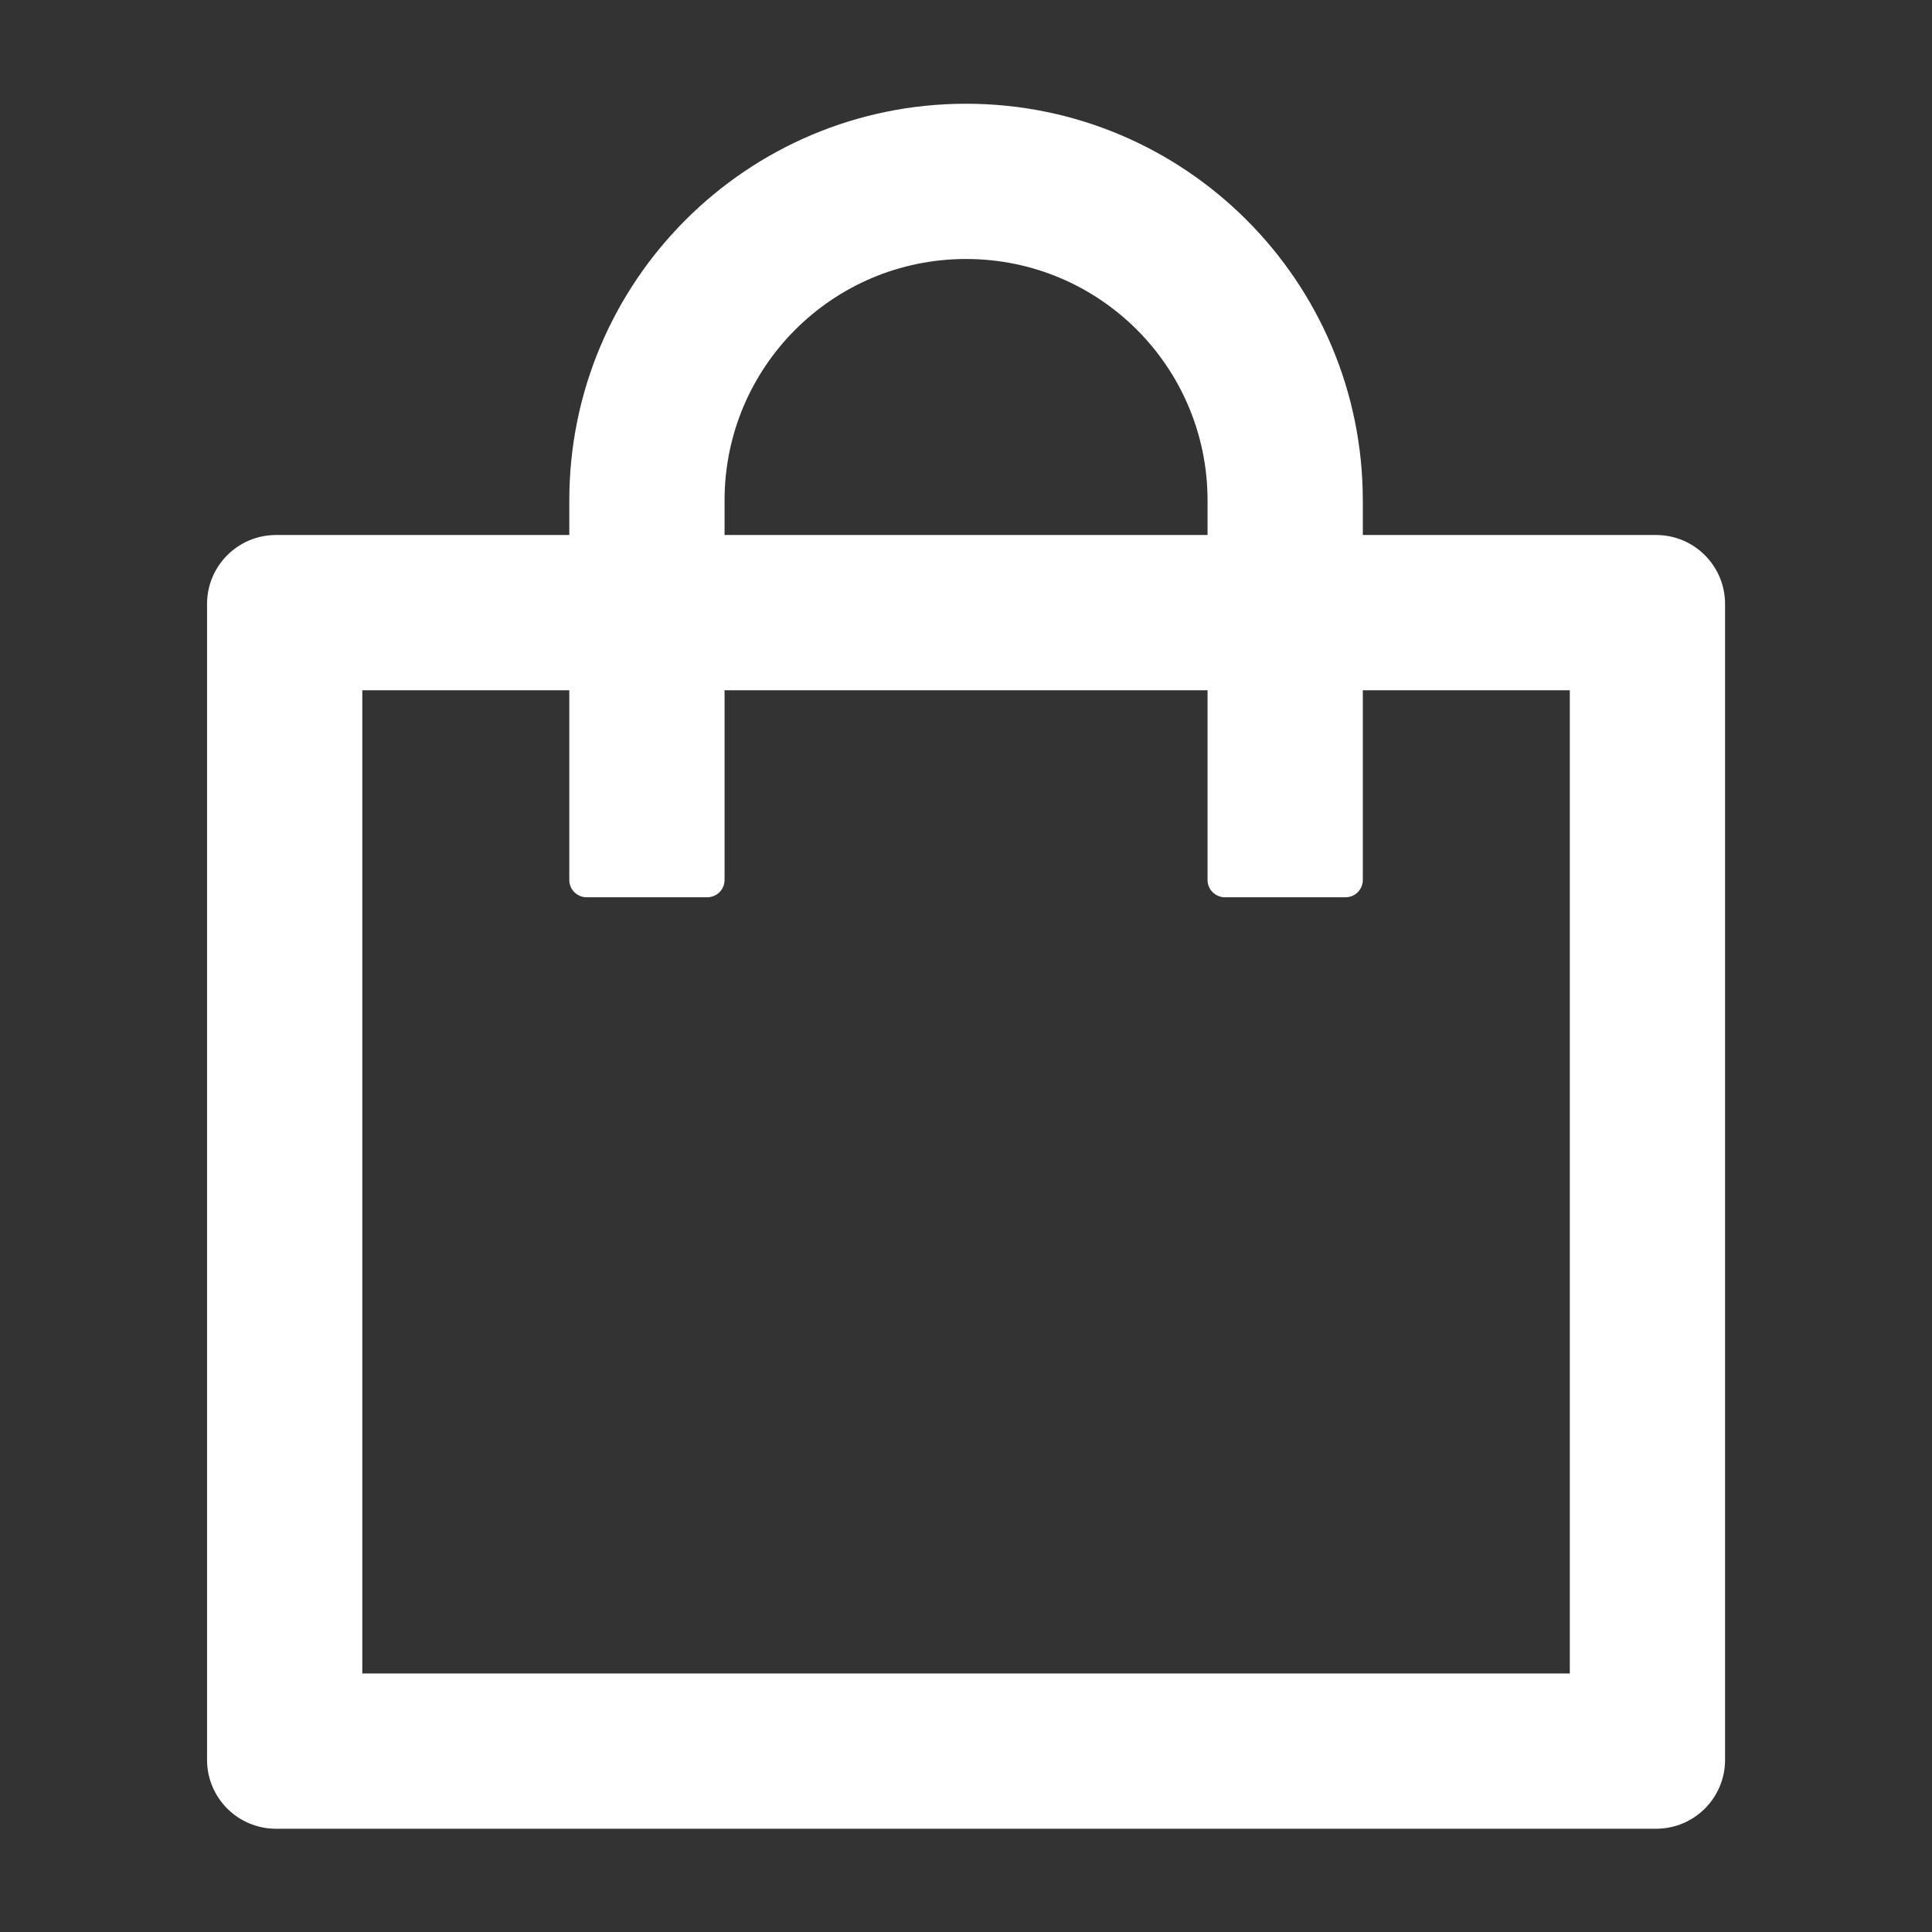 <svg width="36" height="36" viewBox="0 0 36 36" fill="none" xmlns="http://www.w3.org/2000/svg">
<rect x="0" y="0" width="36" height="36" fill="#333333" stroke="none"/>
<path d="M30.858 9.969H25.394V9.326C25.394 5.244 22.083 1.933 18.001 1.933C13.919 1.933 10.608 5.244 10.608 9.326V9.969H5.144C4.433 9.969 3.858 10.544 3.858 11.255V32.791C3.858 33.502 4.433 34.076 5.144 34.076H30.858C31.57 34.076 32.144 33.502 32.144 32.791V11.255C32.144 10.544 31.57 9.969 30.858 9.969ZM13.501 9.326C13.501 6.839 15.514 4.826 18.001 4.826C20.488 4.826 22.501 6.839 22.501 9.326V9.969H13.501V9.326ZM29.251 31.183H6.751V12.862H10.608V16.398C10.608 16.575 10.753 16.719 10.93 16.719H13.18C13.357 16.719 13.501 16.575 13.501 16.398V12.862H22.501V16.398C22.501 16.575 22.646 16.719 22.823 16.719H25.073C25.25 16.719 25.394 16.575 25.394 16.398V12.862H29.251V31.183Z" fill="white"/>
</svg>
